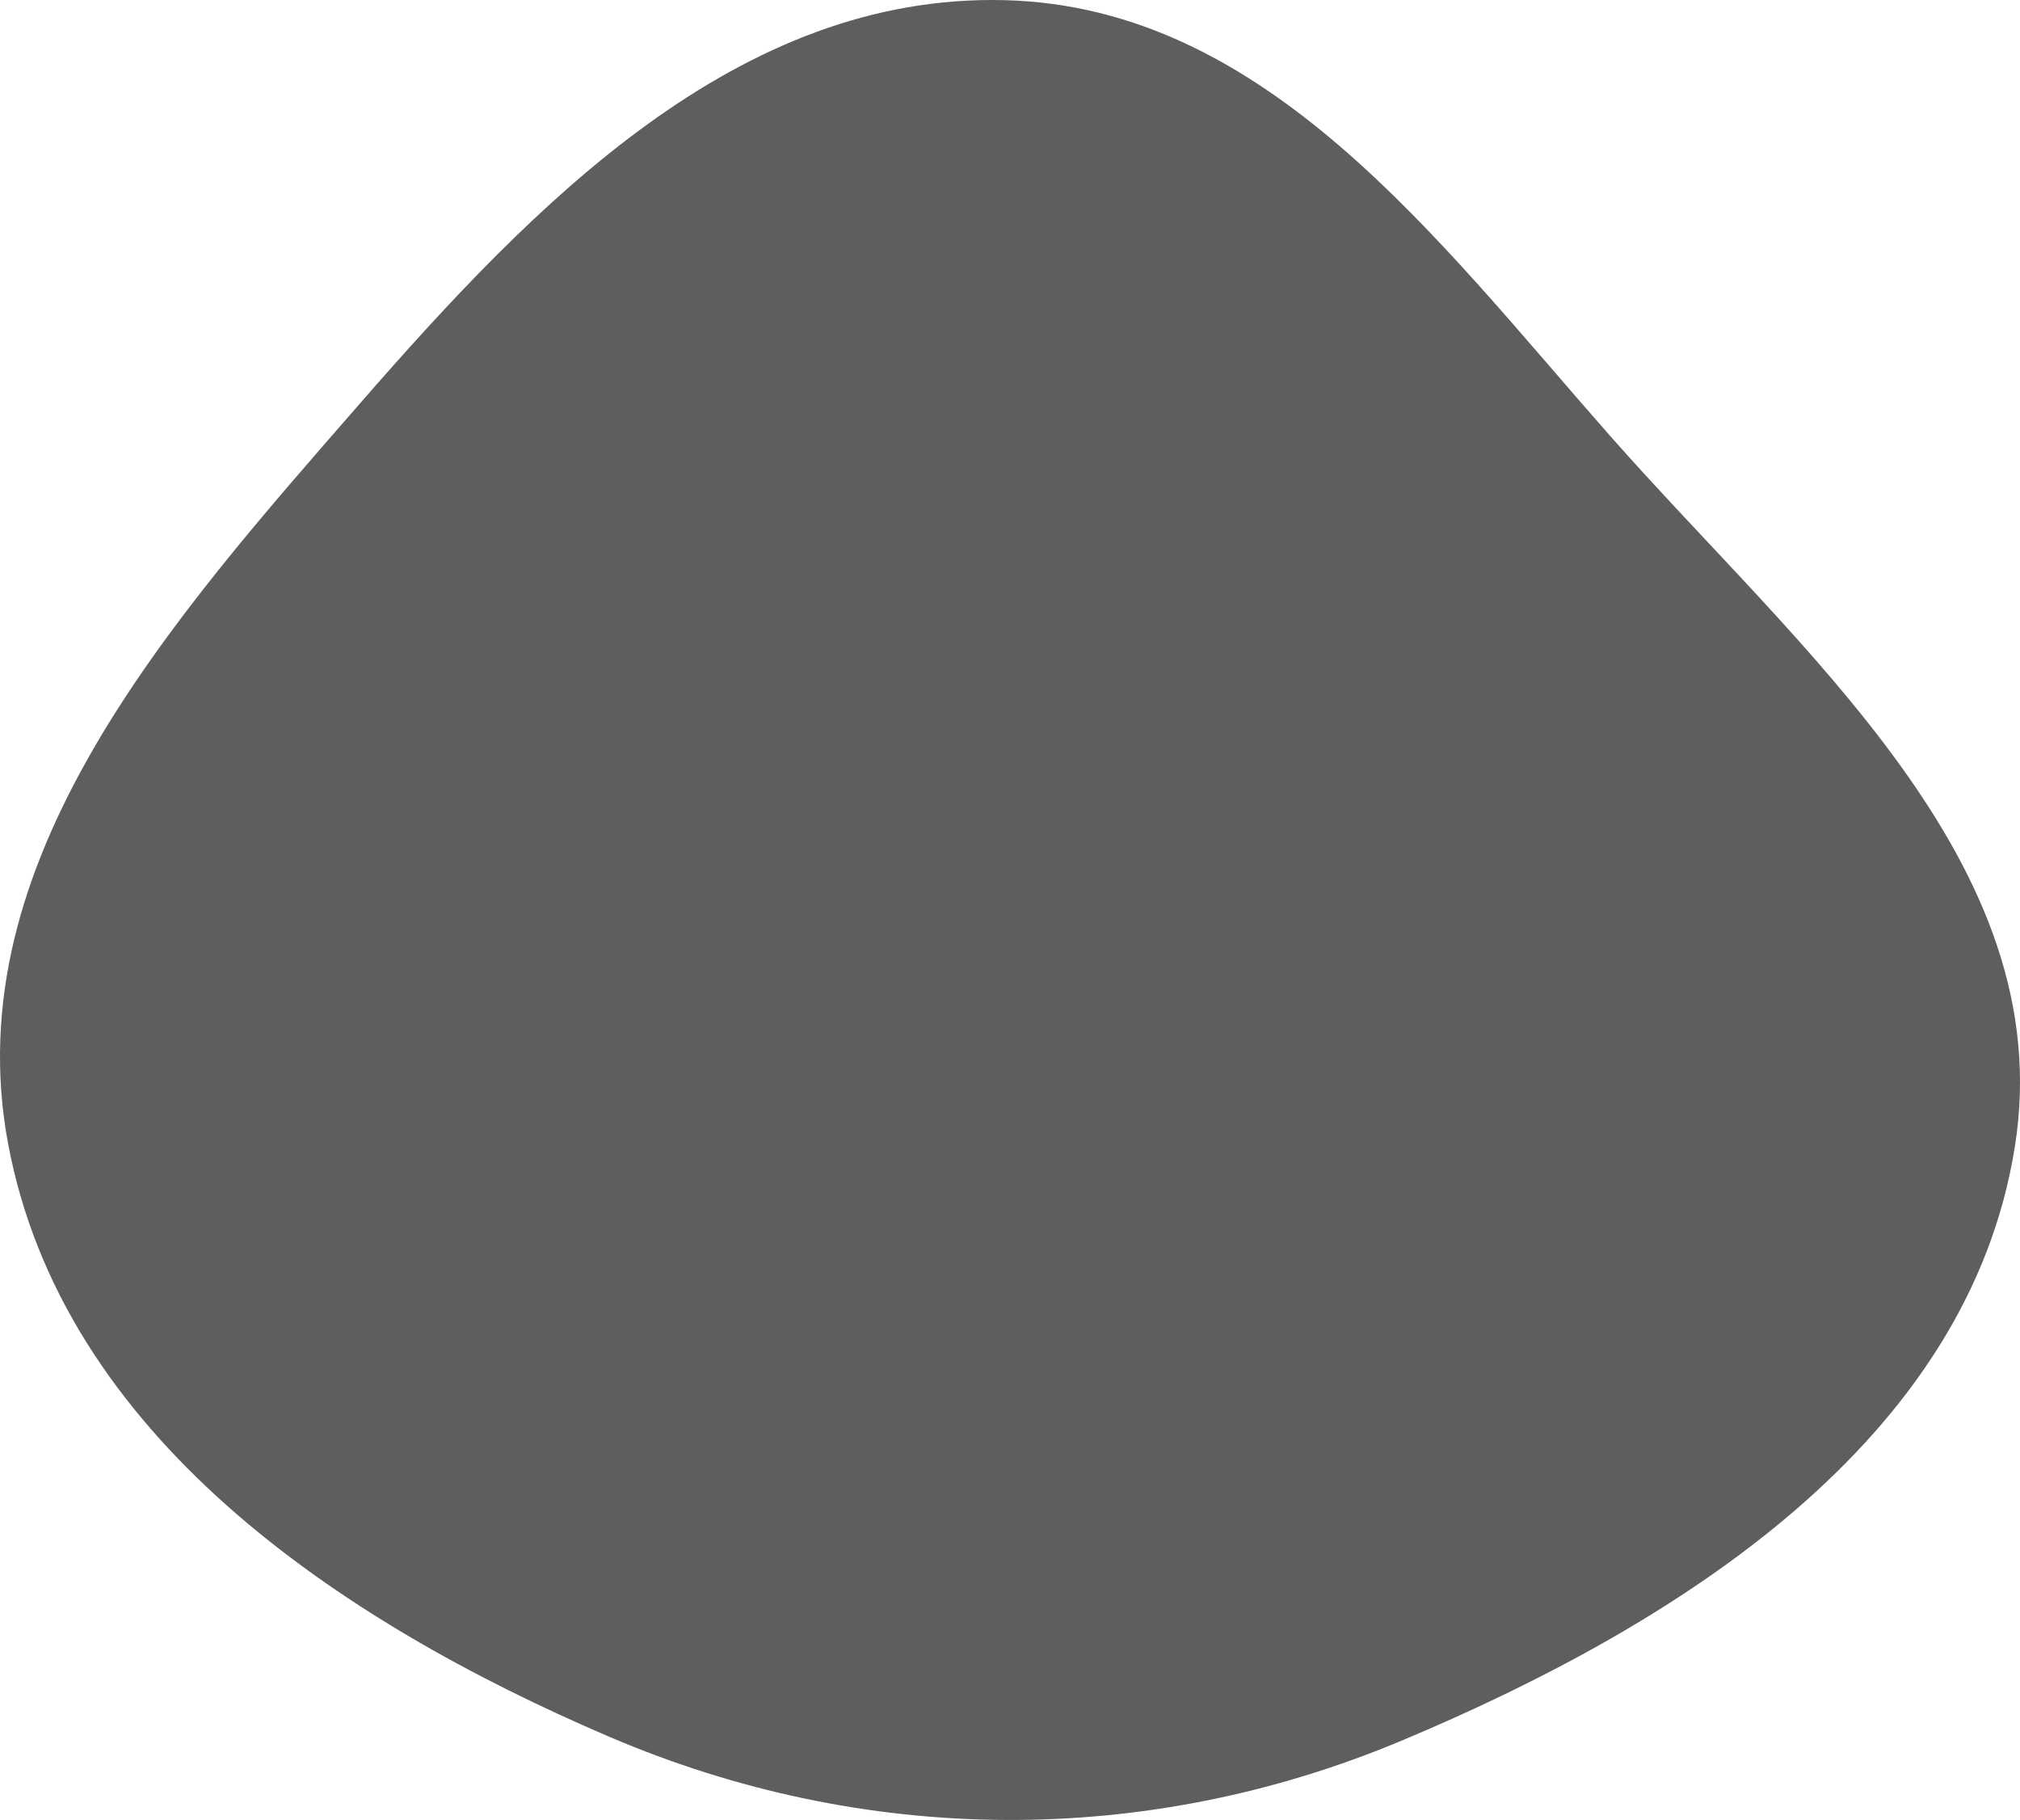 <svg width="383" height="345" viewBox="0 0 383 345" fill="none" xmlns="http://www.w3.org/2000/svg">
<path fill-rule="evenodd" clip-rule="evenodd" d="M190.509 0.031C240.046 1.293 272.423 45.338 305.151 82.476C341.161 123.34 390.56 163.609 382.027 217.361C373.14 273.333 318.205 307.955 265.866 329.919C217.252 350.321 163.96 349.961 115.492 329.216C63.845 307.111 11.829 271.922 1.531 216.782C-8.471 163.222 32.452 117.539 68.285 76.44C101.487 38.358 139.949 -1.258 190.509 0.031Z" fill="#5E5E5E"/>
</svg>
